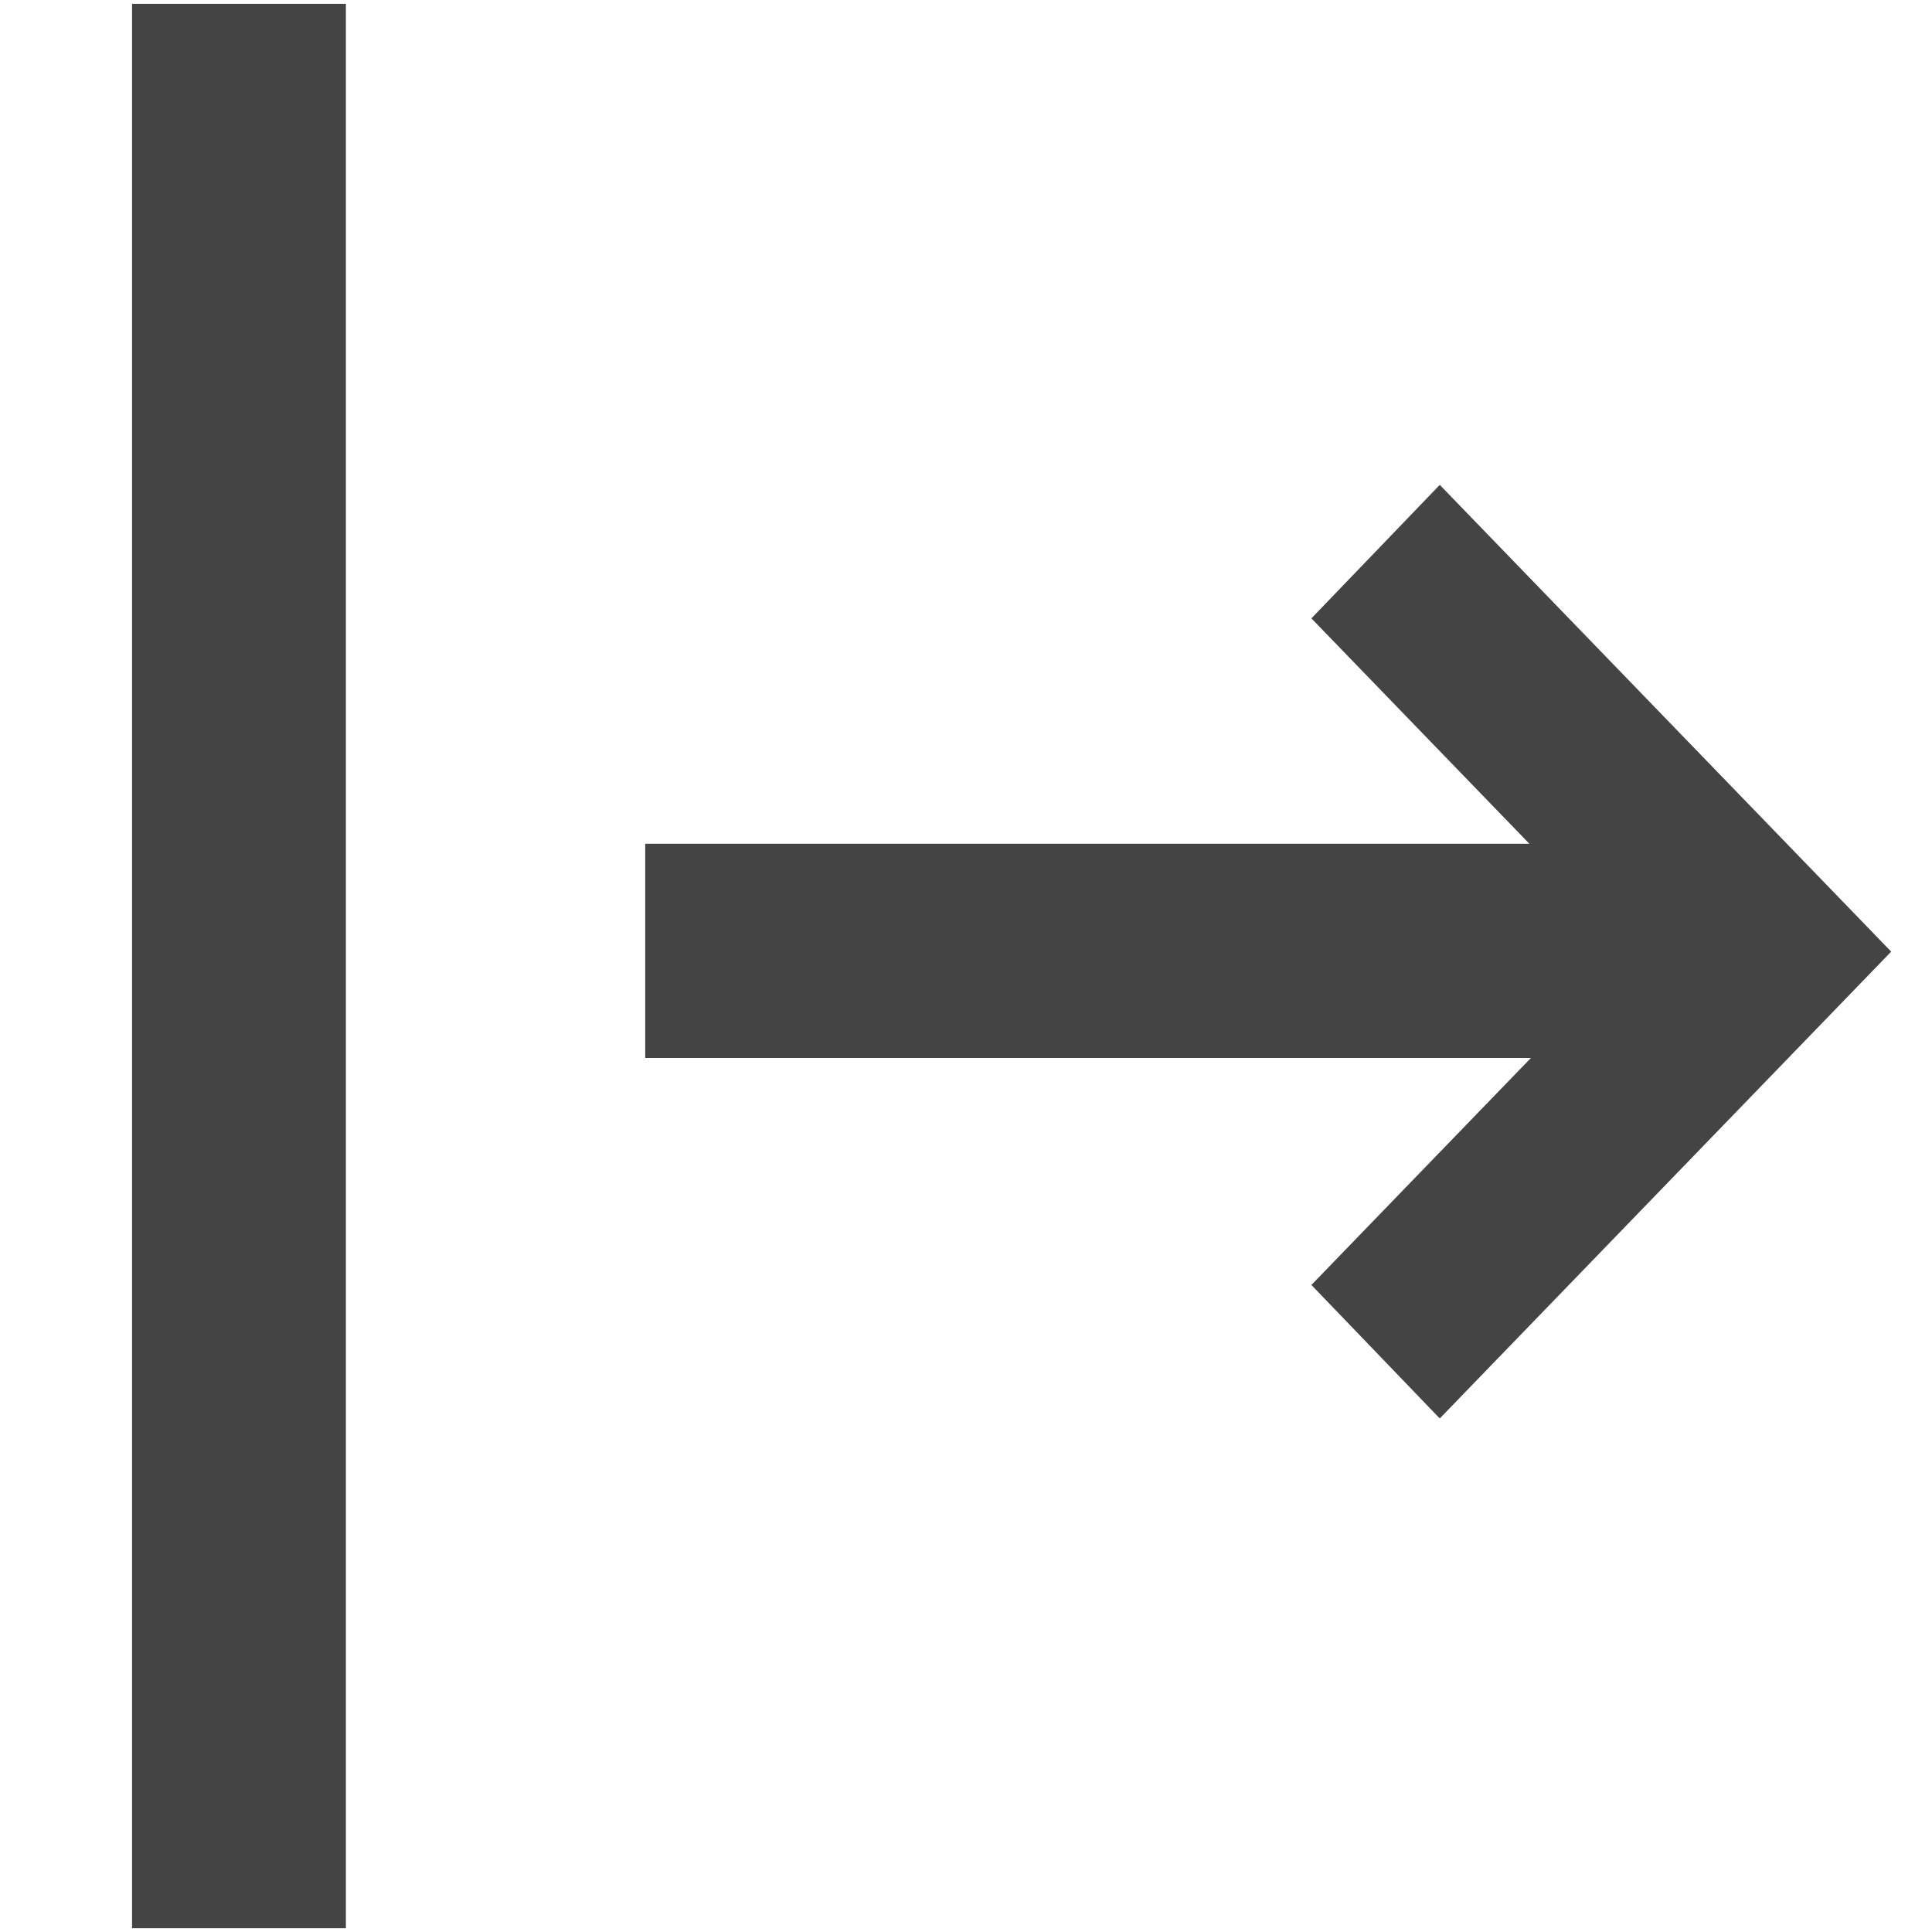 <?xml version="1.0" encoding="utf-8"?>
<!-- Generated by IcoMoon.io -->
<!DOCTYPE svg PUBLIC "-//W3C//DTD SVG 1.1//EN" "http://www.w3.org/Graphics/SVG/1.1/DTD/svg11.dtd">
<svg version="1.1" xmlns="http://www.w3.org/2000/svg" xmlns:xlink="http://www.w3.org/1999/xlink" width="32" height="32" viewBox="0 0 32 32">
<path fill="#444444" d="M25.357 17.523h-14.67v-3.548h14.644l-3.61-3.733 2.126-2.211 7.477 7.731-7.477 7.732-2.126-2.211 3.636-3.76zM5.729 0.063v31.875h-3.542v-31.875h3.542z"></path>
</svg>
